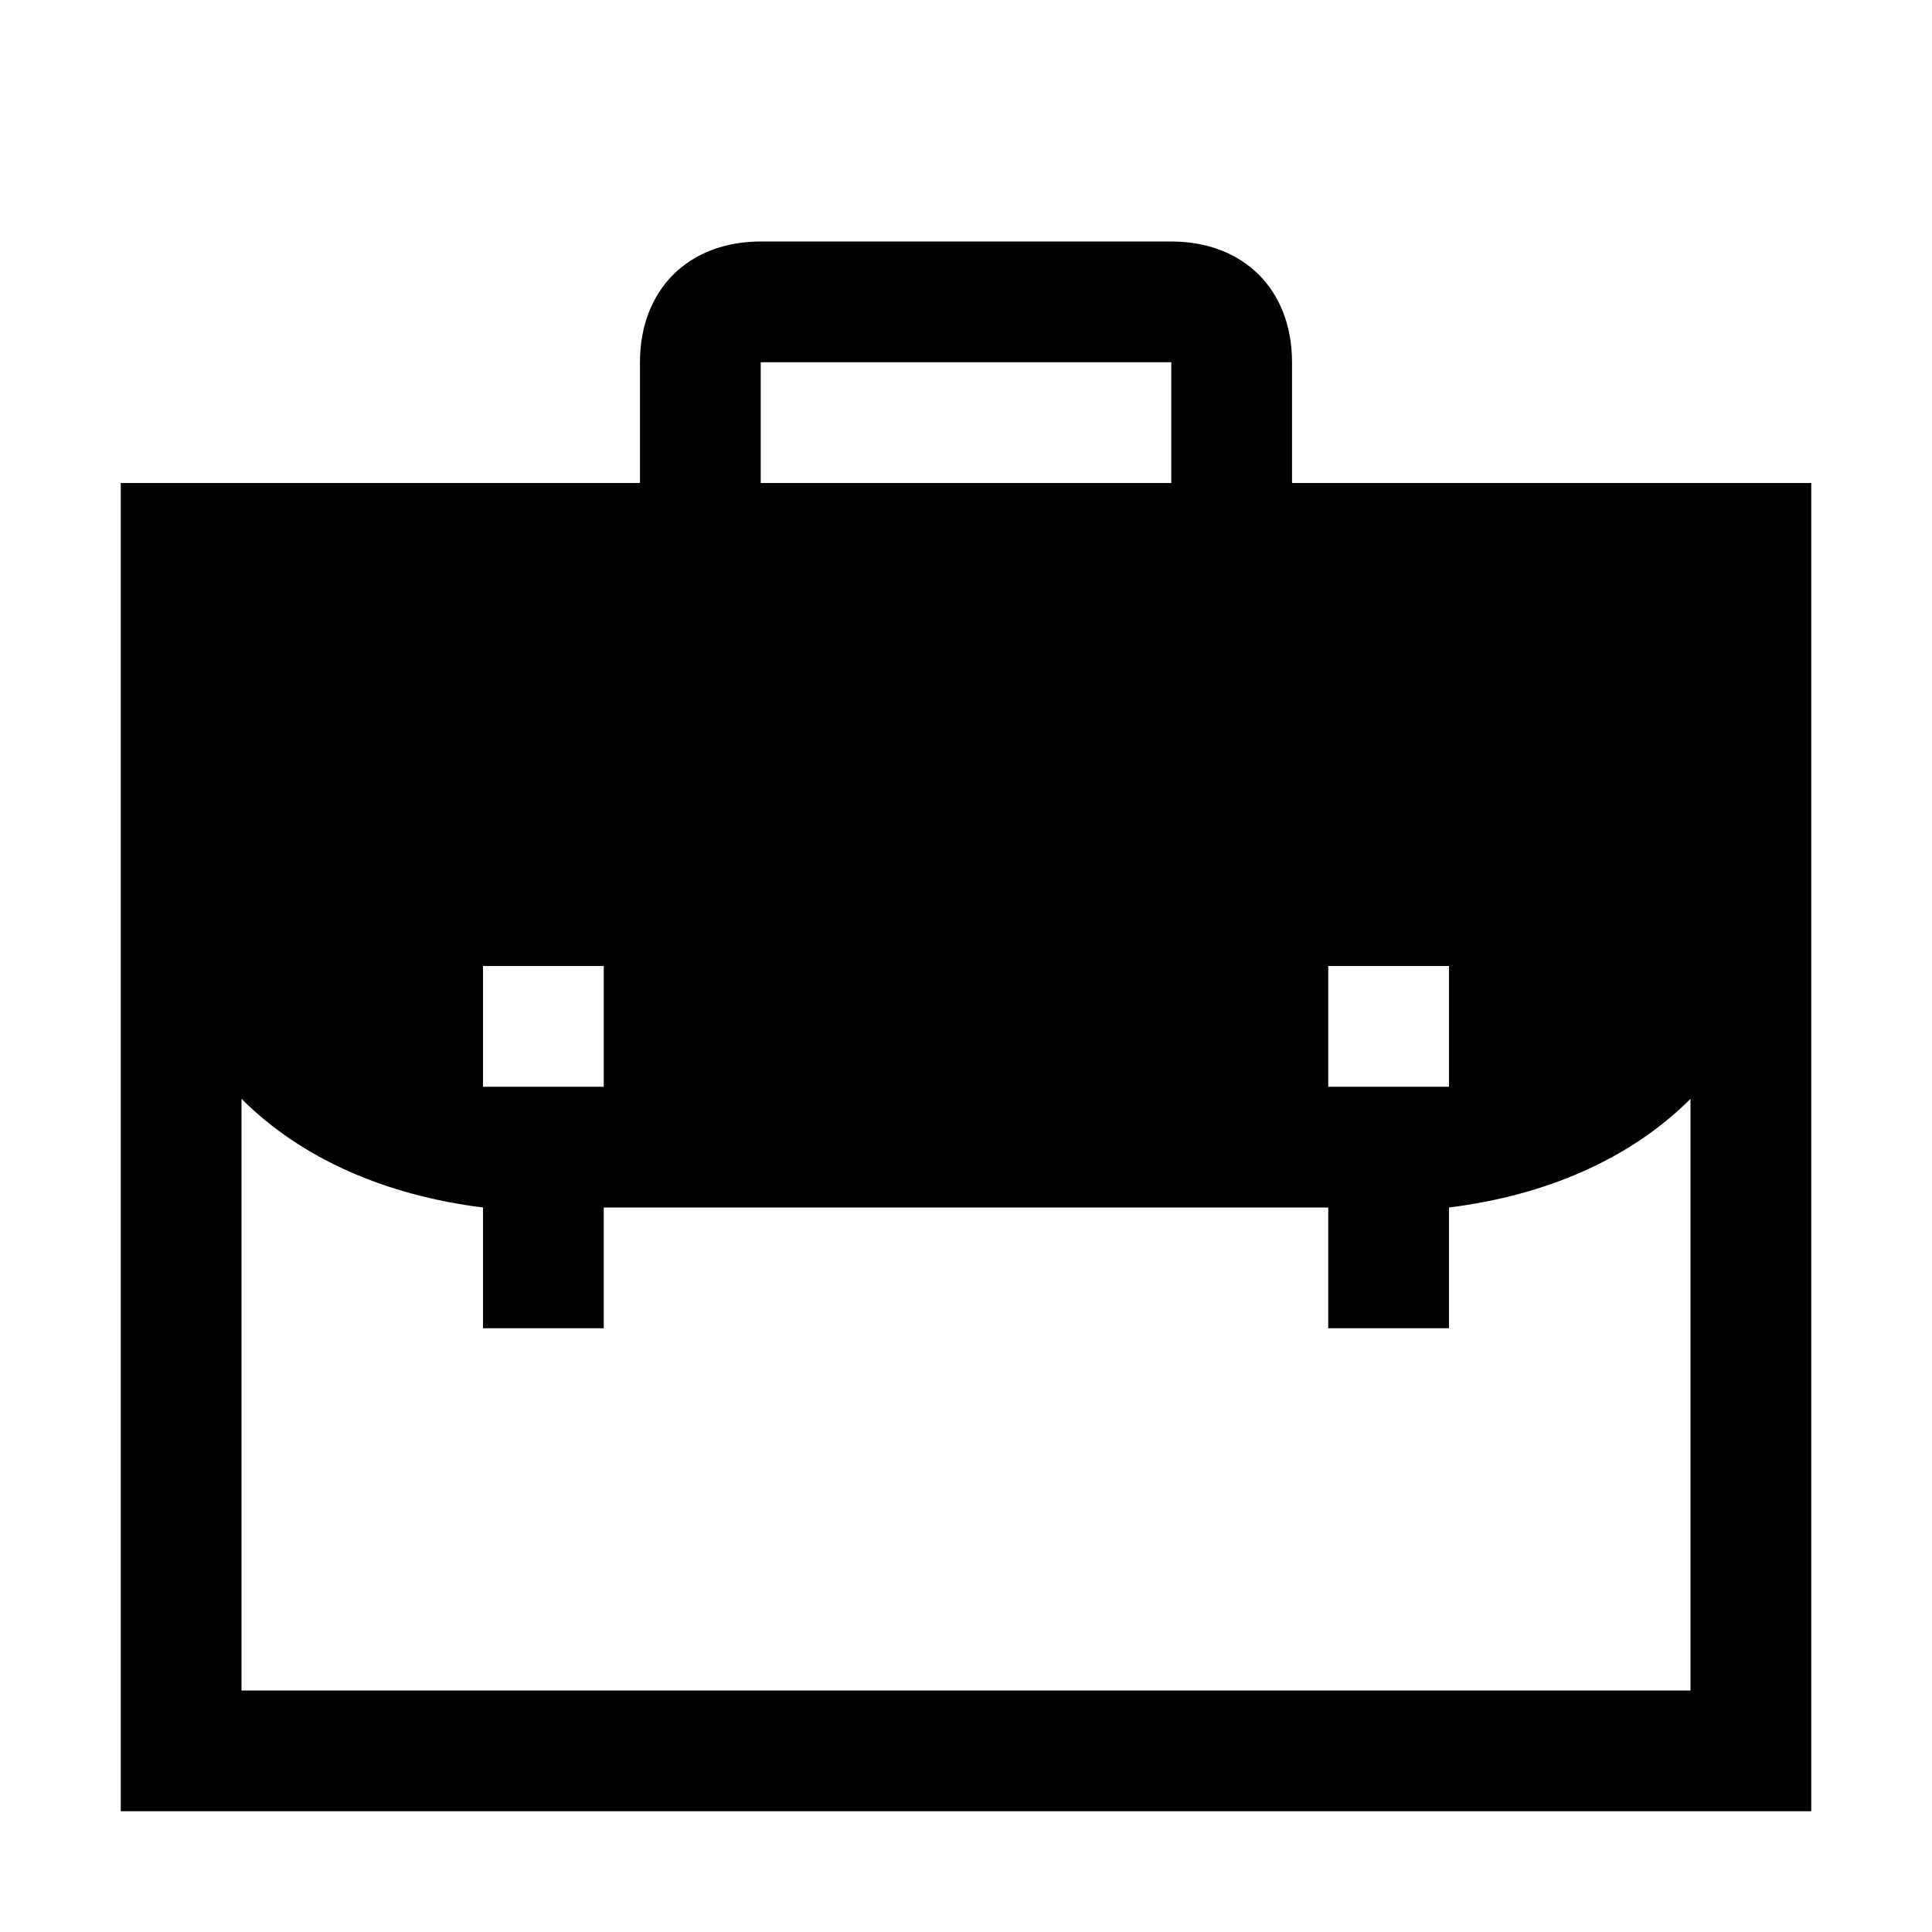 <svg width="64" height="64" viewBox="0 0 1024 1024" xmlns="http://www.w3.org/2000/svg"><path d="M684.8 256v-64c0-38.4-25.6-64-64-64H403.2c-38.4 0-64 25.6-64 64v64H64v704h896V256H684.8zM704 512h64v64h-64v-64zM403.2 192h217.6v64H403.2v-64zM256 512h64v64h-64v-64zm640 384H128V582.4c32 32 76.8 51.2 128 57.6v64h64v-64h384v64h64v-64c51.2-6.4 96-25.6 128-57.6V896z"/></svg>